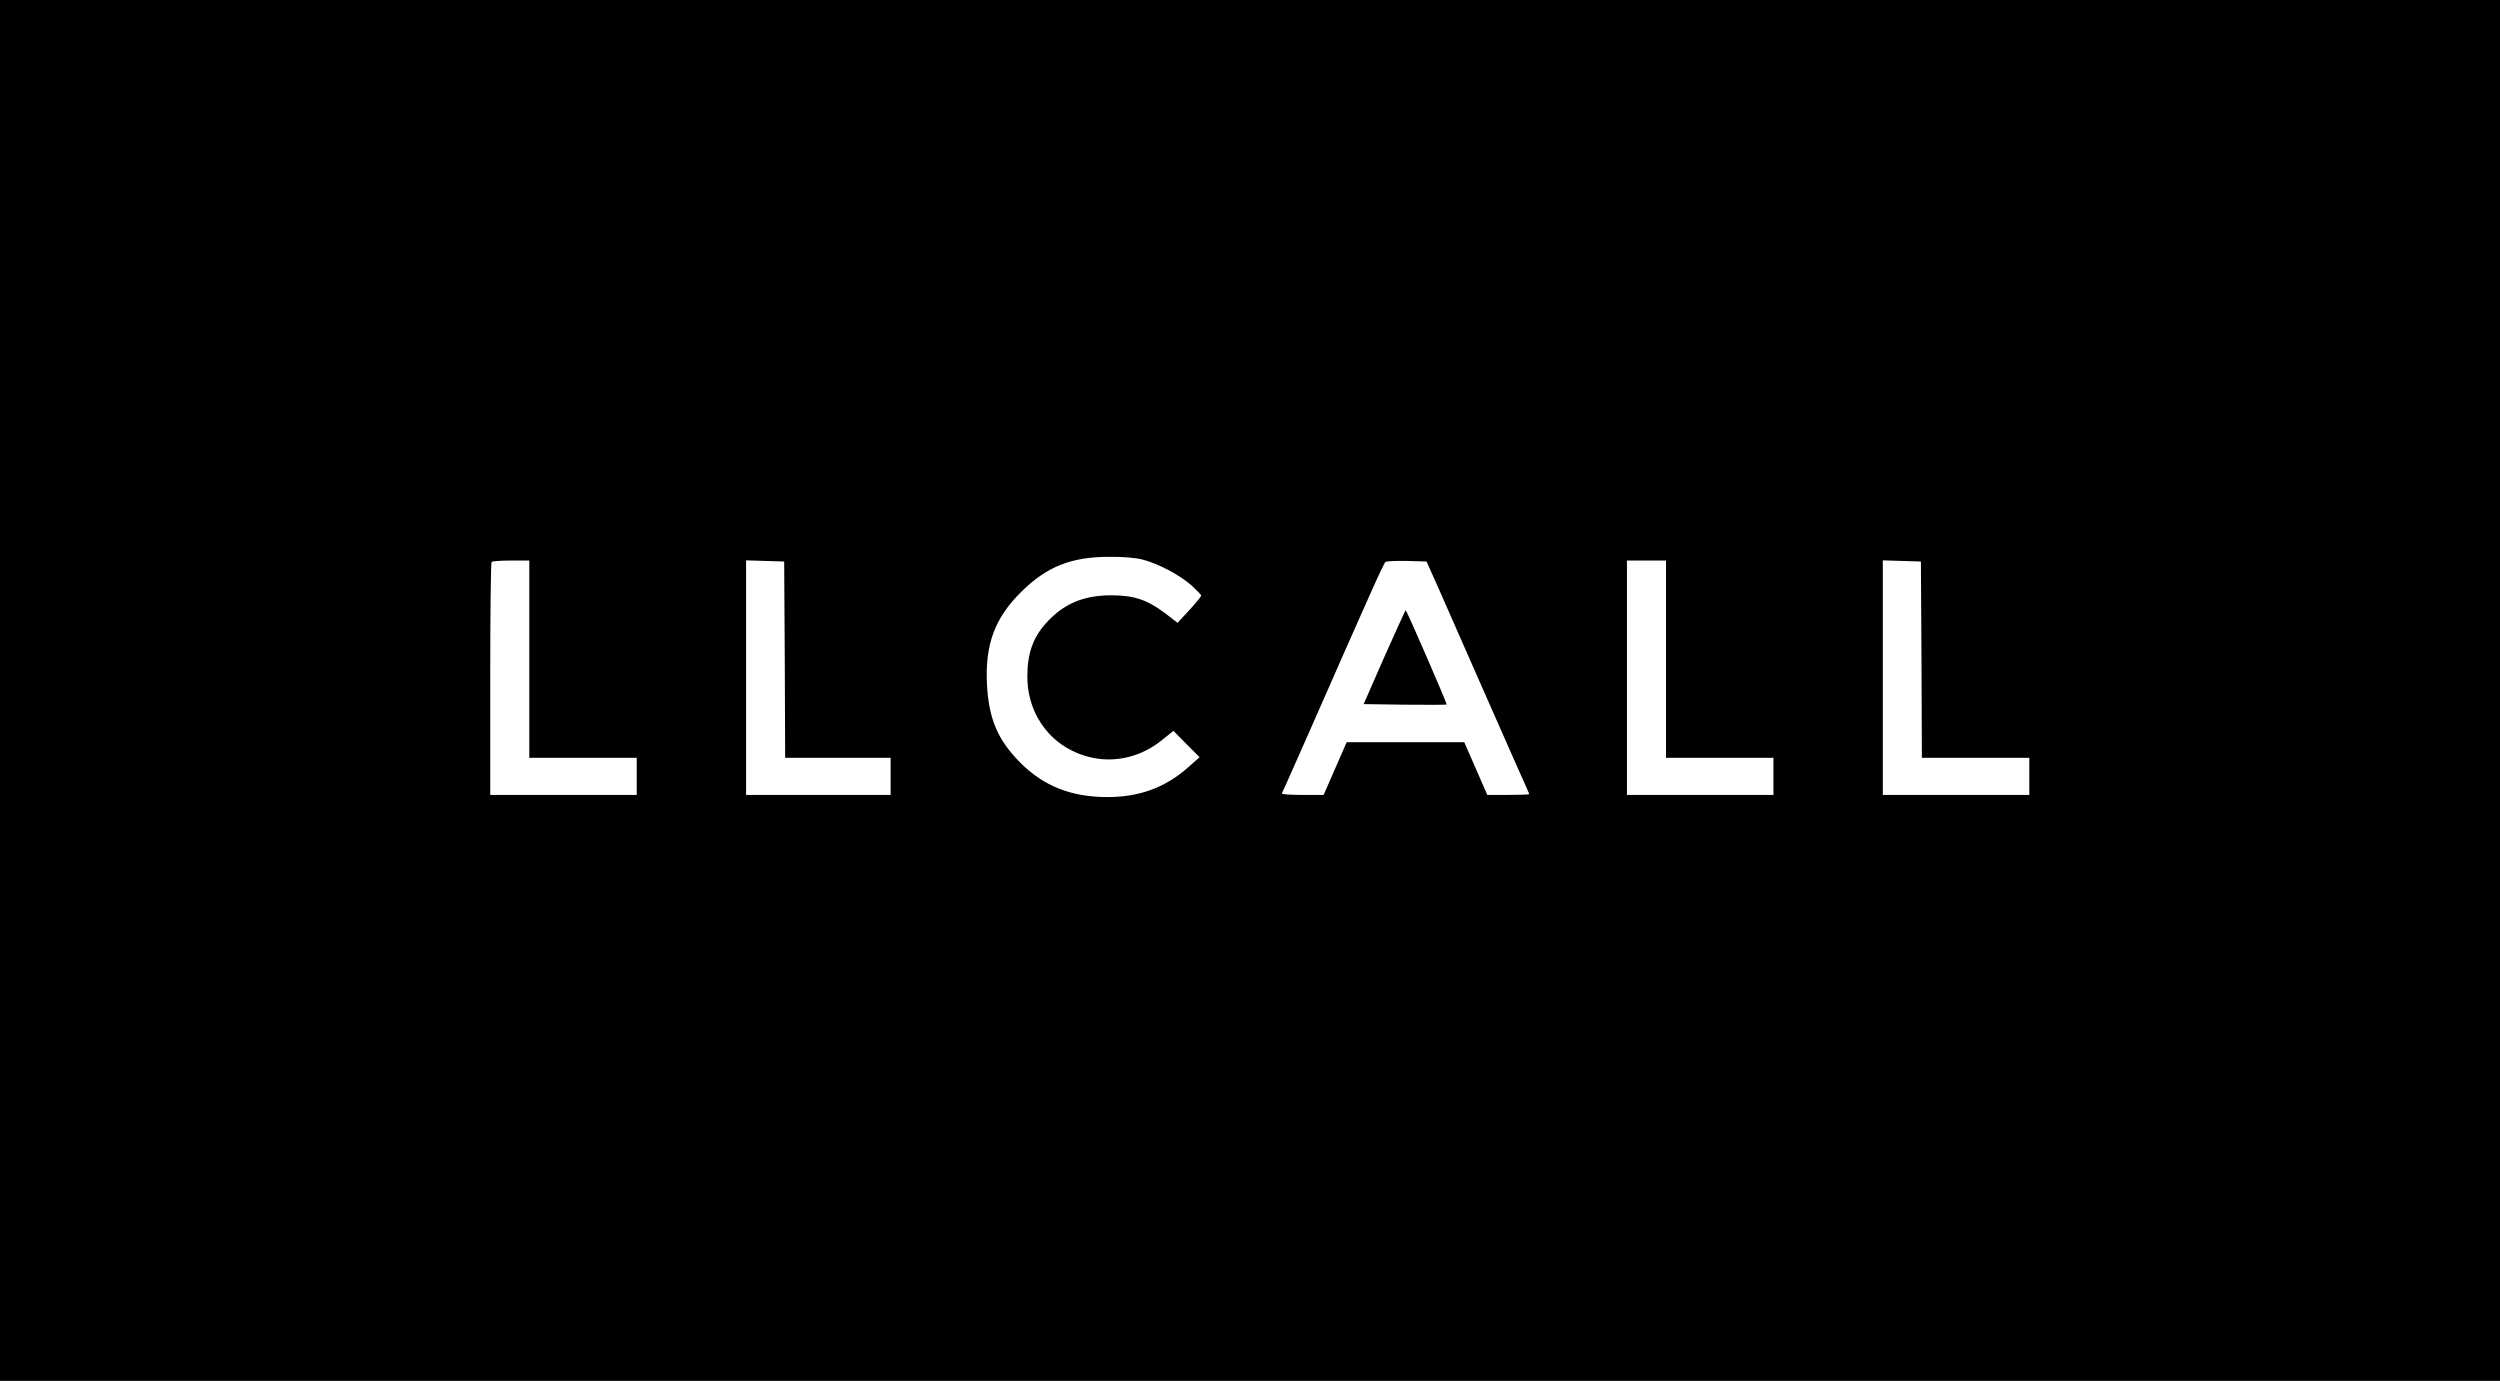 <?xml version="1.0" standalone="no"?>
<!DOCTYPE svg PUBLIC "-//W3C//DTD SVG 20010904//EN"
 "http://www.w3.org/TR/2001/REC-SVG-20010904/DTD/svg10.dtd">
<svg version="1.0" xmlns="http://www.w3.org/2000/svg"
 width="1280pt" height="707pt" viewBox="0 0 1280 707"
 preserveAspectRatio="xMidYMid meet">

<g transform="translate(0,707) scale(0.1,-0.1)"
fill="#000000" stroke="none">
<path d="M0 3535 l0 -3535 6400 0 6400 0 0 3535 0 3535 -6400 0 -6400 0 0
-3535z m5850 670 c81 -21 188 -78 248 -130 28 -26 52 -50 52 -54 0 -5 -27 -38
-60 -74 l-61 -66 -63 49 c-94 70 -160 92 -276 92 -143 0 -244 -43 -333 -141
-68 -75 -97 -157 -97 -274 0 -208 134 -375 335 -417 122 -25 250 7 352 89 l61
49 67 -68 67 -67 -58 -51 c-118 -105 -252 -154 -419 -153 -182 1 -322 57 -440
175 -118 119 -163 226 -172 406 -9 202 40 335 175 469 131 130 256 180 452
180 70 1 136 -5 170 -14z m-3140 -510 l0 -505 275 0 275 0 0 -95 0 -95 -375 0
-375 0 0 593 c0 327 3 597 7 600 3 4 48 7 100 7 l93 0 0 -505z m1308 -2 l2
-503 270 0 270 0 0 -95 0 -95 -370 0 -370 0 0 600 0 601 98 -3 97 -3 3 -502z
m3353 352 c36 -82 130 -296 209 -475 79 -179 167 -379 196 -444 30 -65 54
-121 54 -122 0 -2 -48 -4 -108 -4 l-107 0 -59 135 -59 135 -301 0 -301 0 -59
-135 -59 -135 -109 0 c-60 0 -107 3 -105 8 3 4 64 142 137 307 328 746 384
870 394 878 6 4 56 6 111 5 l99 -3 67 -150z m1159 -350 l0 -505 275 0 275 0 0
-95 0 -95 -375 0 -375 0 0 600 0 600 100 0 100 0 0 -505z m1308 -2 l2 -503
275 0 275 0 0 -95 0 -95 -375 0 -375 0 0 600 0 601 98 -3 97 -3 3 -502z"/>
<path d="M7088 3707 l-106 -242 210 -3 c116 -1 213 -1 215 1 3 3 -202 476
-210 483 -1 1 -50 -107 -109 -239z"/>
</g>
</svg>
